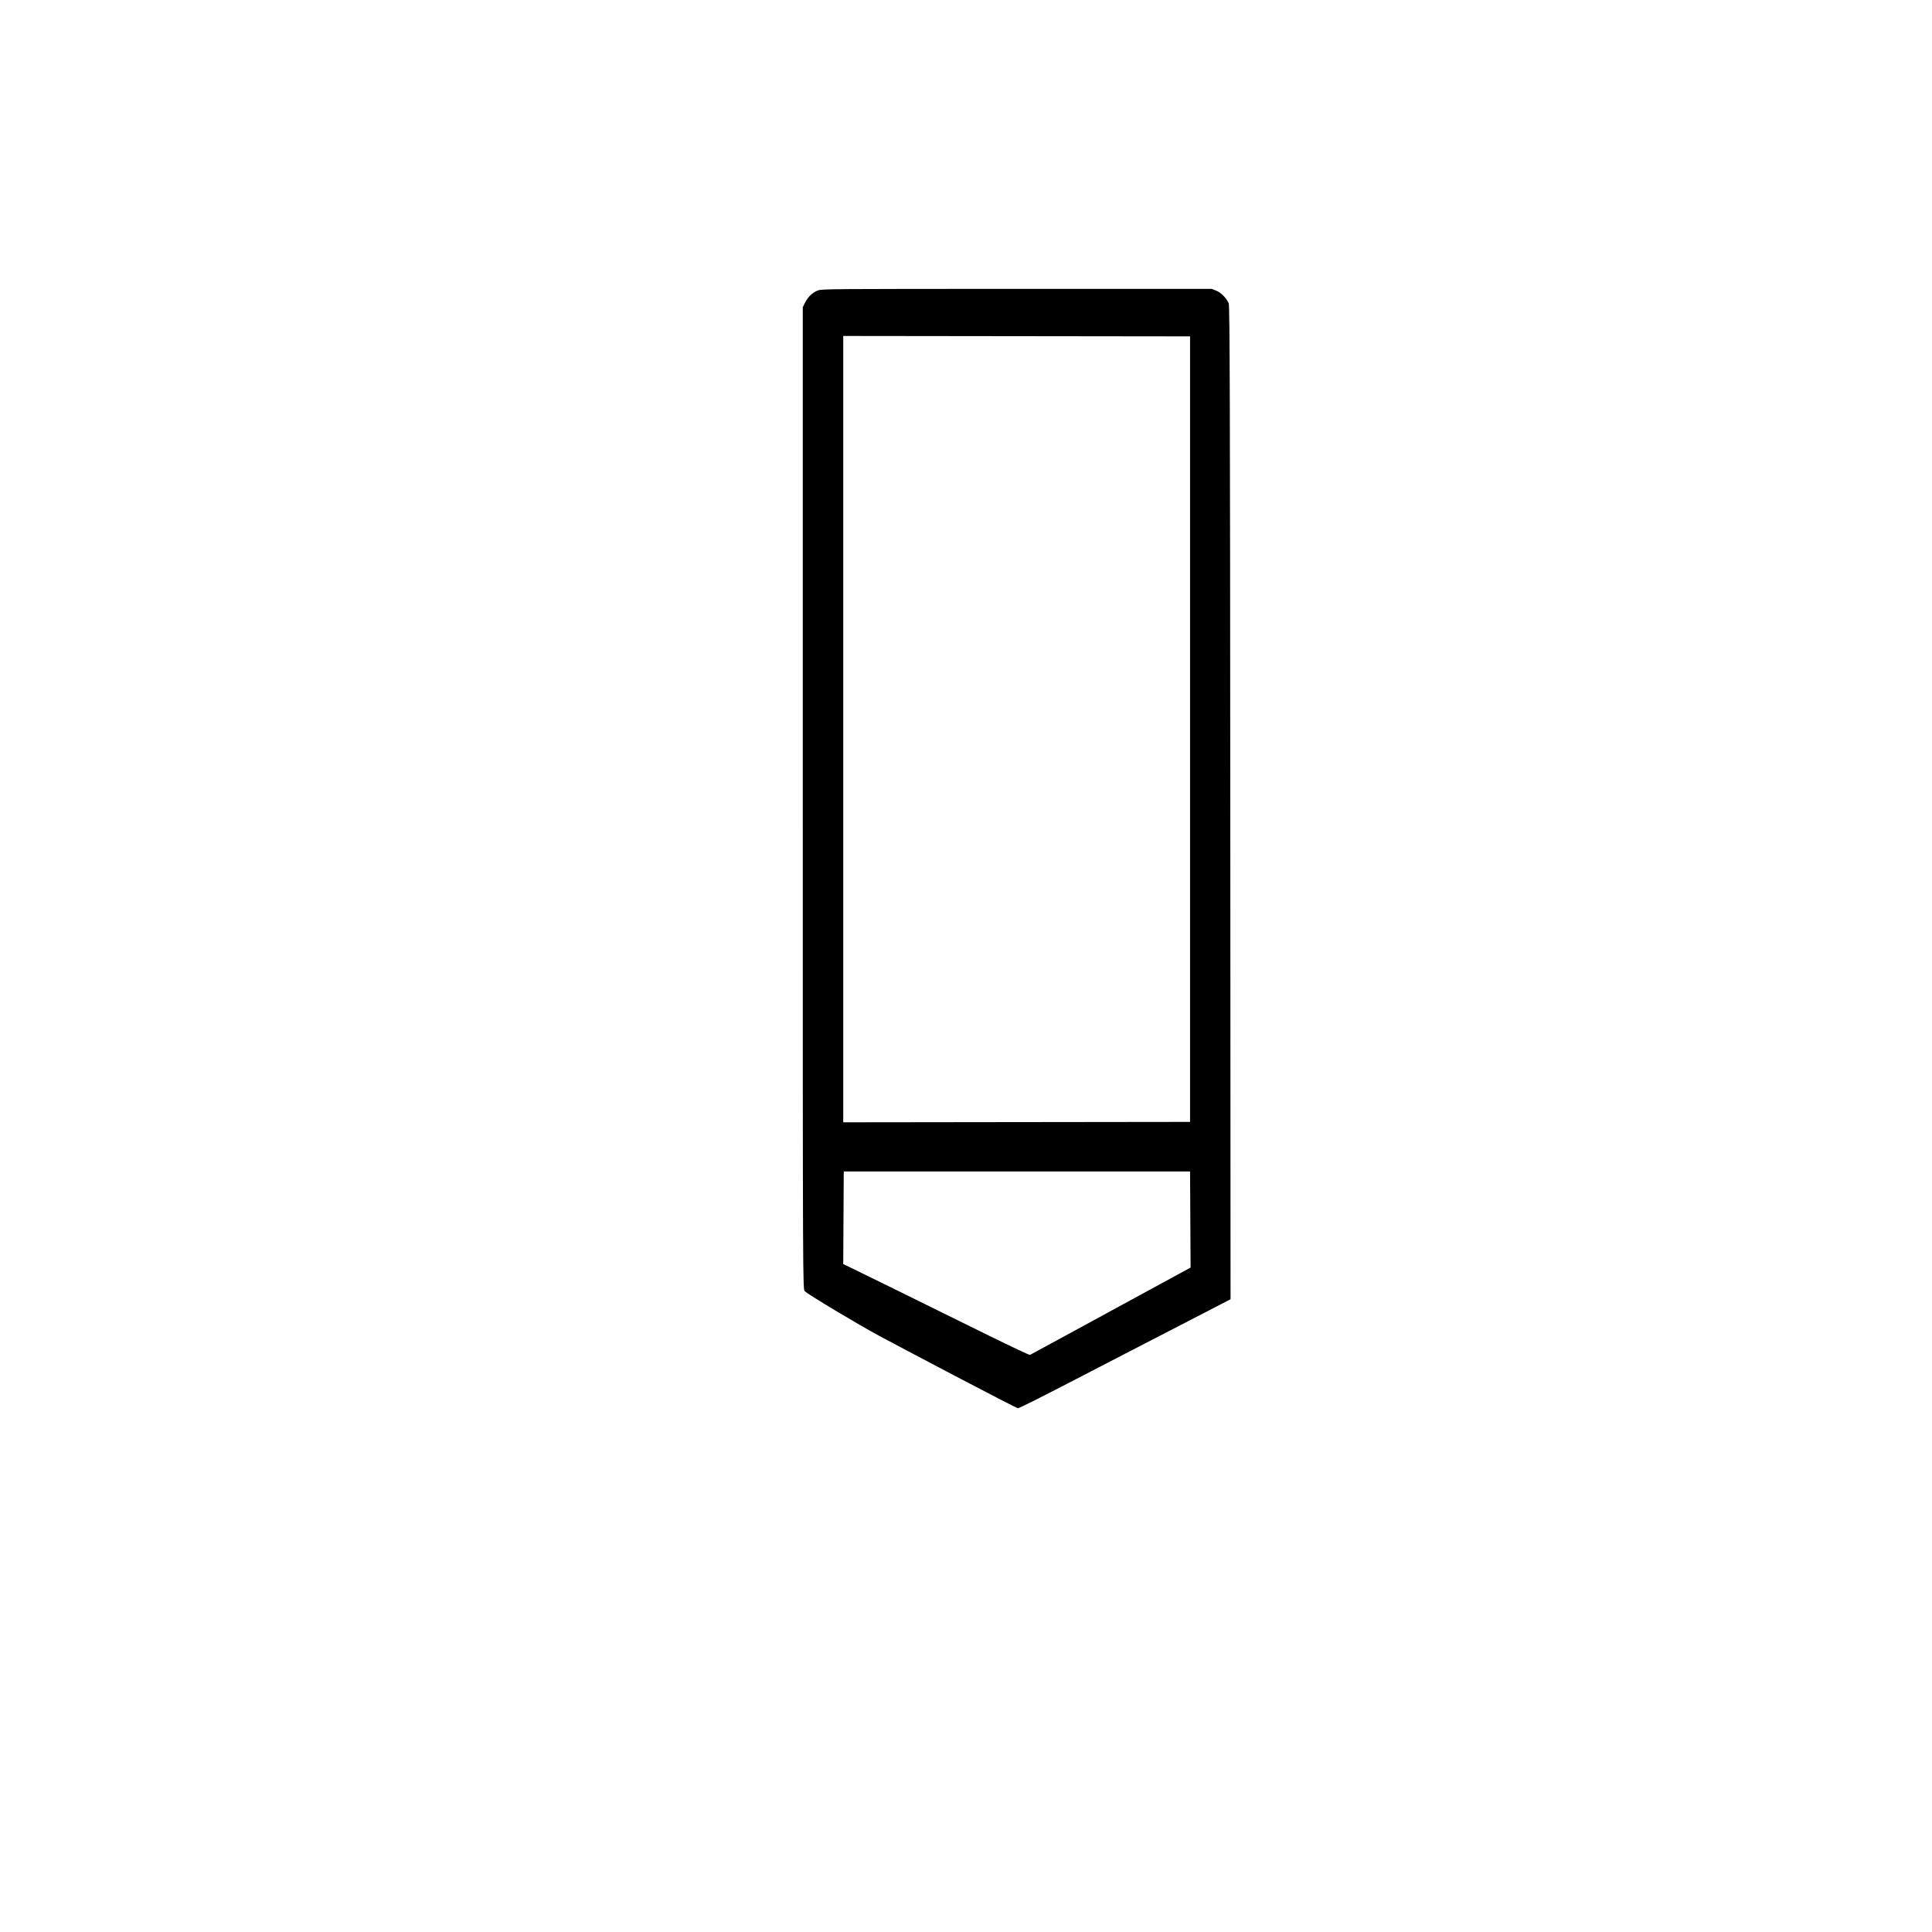 <?xml version="1.0" encoding="UTF-8" standalone="no"?>
<!-- Created with Inkscape (http://www.inkscape.org/) -->

<svg
   version="1.1"
   id="svg4759"
   width="3464"
   height="3464"
   viewBox="0 0 3464 3464"
   sodipodi:docname="16 0000000000.svg"
   inkscape:version="1.2.2 (732a01da63, 2022-12-09)"
   xmlns:inkscape="http://www.inkscape.org/namespaces/inkscape"
   xmlns:sodipodi="http://sodipodi.sourceforge.net/DTD/sodipodi-0.dtd"
   xmlns="http://www.w3.org/2000/svg"
   xmlns:svg="http://www.w3.org/2000/svg">
  <defs
     id="defs4763" />
  <sodipodi:namedview
     id="namedview4761"
     pagecolor="#ffffff"
     bordercolor="#000000"
     borderopacity="0.25"
     inkscape:showpageshadow="2"
     inkscape:pageopacity="0.0"
     inkscape:pagecheckerboard="0"
     inkscape:deskcolor="#d1d1d1"
     showgrid="false"
     inkscape:zoom="0.2289261"
     inkscape:cx="1729.8159"
     inkscape:cy="1736.3682"
     inkscape:window-width="1920"
     inkscape:window-height="986"
     inkscape:window-x="-11"
     inkscape:window-y="-11"
     inkscape:window-maximized="1"
     inkscape:current-layer="g4765" />
  <g
     inkscape:groupmode="layer"
     inkscape:label="Image"
     id="g4765">
    <path
       style="fill:#000000;stroke-width:1.636"
       d="m 1712.782,2467.195 c -60.467,-31.753 -121.512,-63.996 -135.657,-71.653 -39.322,-21.284 -126.219,-73.325 -134.102,-80.31 -3.666,-3.249 -3.674,-5.312 -3.674,-883.907 V 550.674 l 4.322,-8.494 c 5.319,-10.454 13.515,-18.066 23.218,-21.56 7.039,-2.535 22.767,-2.654 356.466,-2.684 l 349.102,-0.032 8.197,3.277 c 8.728,3.49 18.168,13.055 22.384,22.681 1.891,4.318 2.436,177.889 2.811,895.491 l 0.465,890.135 -24.346,12.622 c -31.524,16.343 -144.047,74.474 -167.698,86.635 -10.068,5.177 -42.278,21.85 -71.578,37.051 -78.353,40.65 -115.141,59.131 -117.699,59.131 -1.249,0 -51.743,-25.979 -112.21,-57.732 z m 188.35,-67.434 c 28.919,-15.75 93.299,-50.78 143.067,-77.843 l 90.487,-49.206 -0.474,-86.174 -0.474,-86.174 h -310.455 -310.455 l -0.474,83.062 -0.474,83.062 5.985,2.726 c 5.722,2.607 111.226,54.482 258.399,127.053 37.792,18.635 69.517,33.488 70.5,33.006 0.983,-0.482 25.448,-13.762 54.367,-29.513 z M 2133.739,1307.313 V 603.107 l -310.914,-0.368 -310.914,-0.368 v 704.943 704.943 l 310.914,-0.368 310.914,-0.368 z"
       id="path4769" />
  </g>
</svg>
